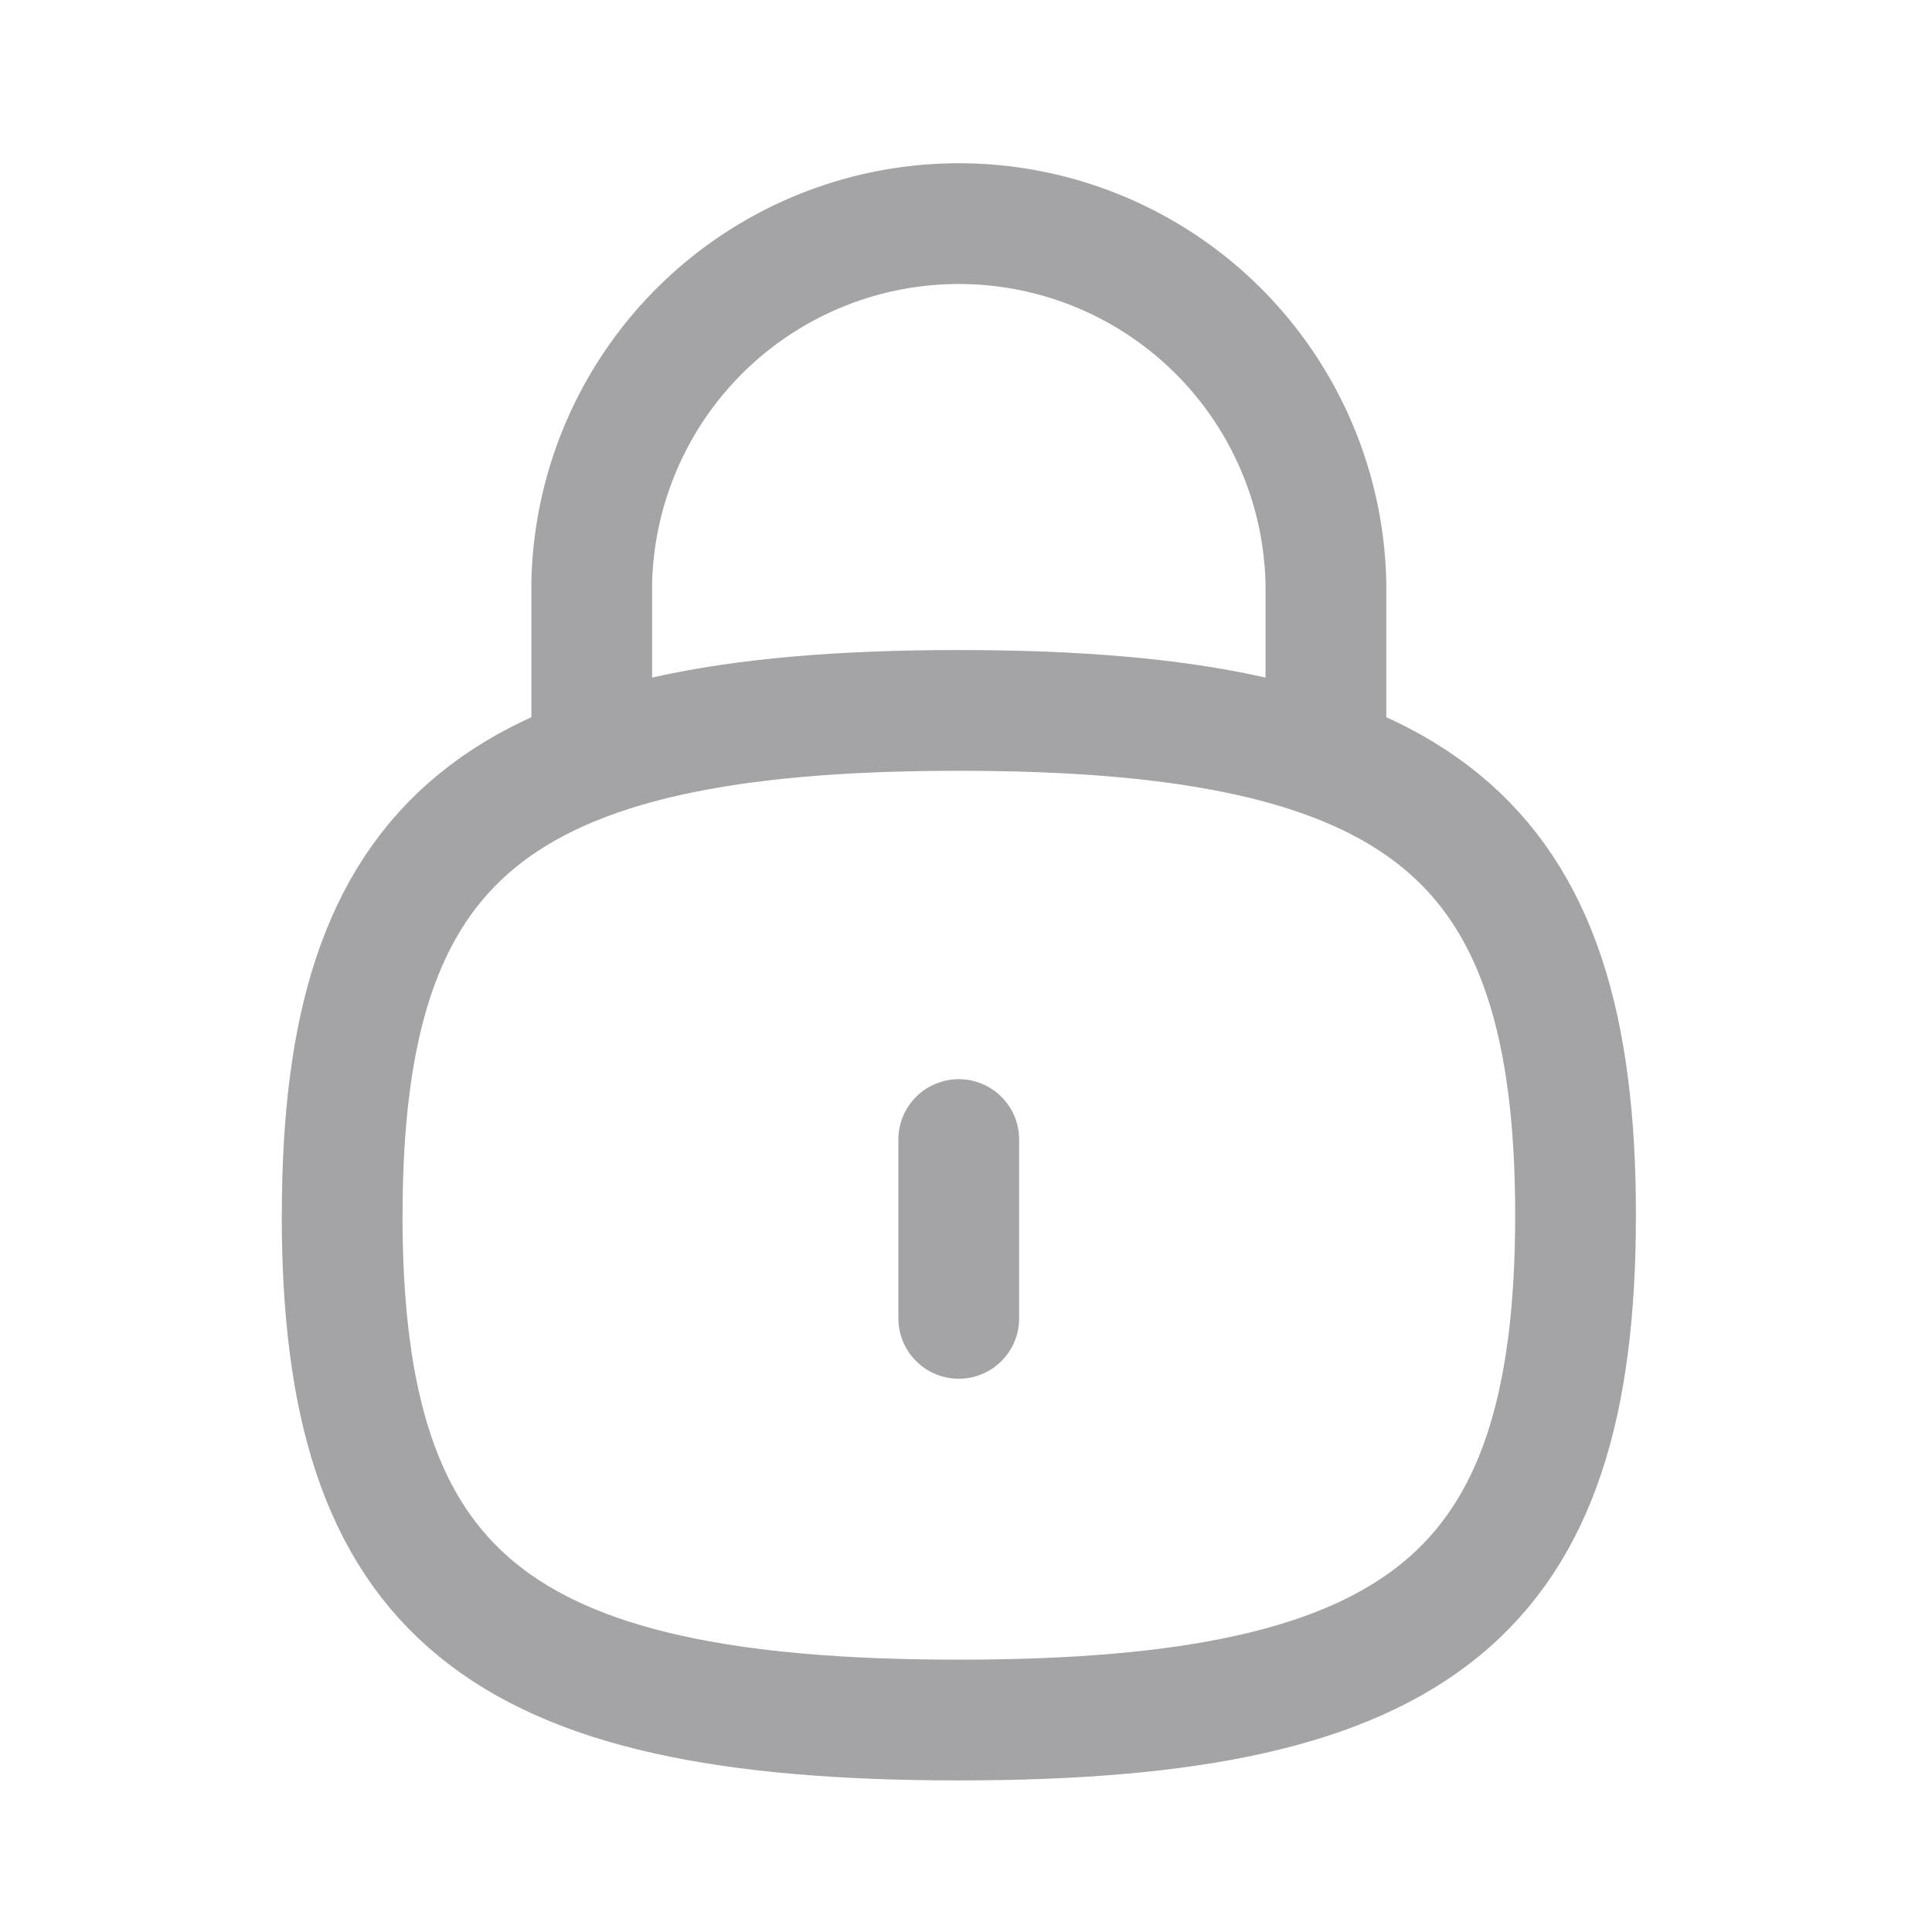 <svg width="24" height="24" fill="none" xmlns="http://www.w3.org/2000/svg"><path d="M16.471 9.403V7.254a4.561 4.561 0 0 0-9.12-.02v2.17M11.91 14.156v2.221" stroke="#A4A4A6" stroke-width="1.5" stroke-linecap="round" stroke-linejoin="round"/><path clip-rule="evenodd" d="M4.25 15.095c0 4.704 1.915 6.272 7.66 6.272s7.662-1.568 7.662-6.272c0-4.703-1.916-6.27-7.661-6.27-5.746 0-7.66 1.567-7.66 6.27z" stroke="#A4A4A6" stroke-width="1.5" stroke-linecap="round" stroke-linejoin="round"/></svg>